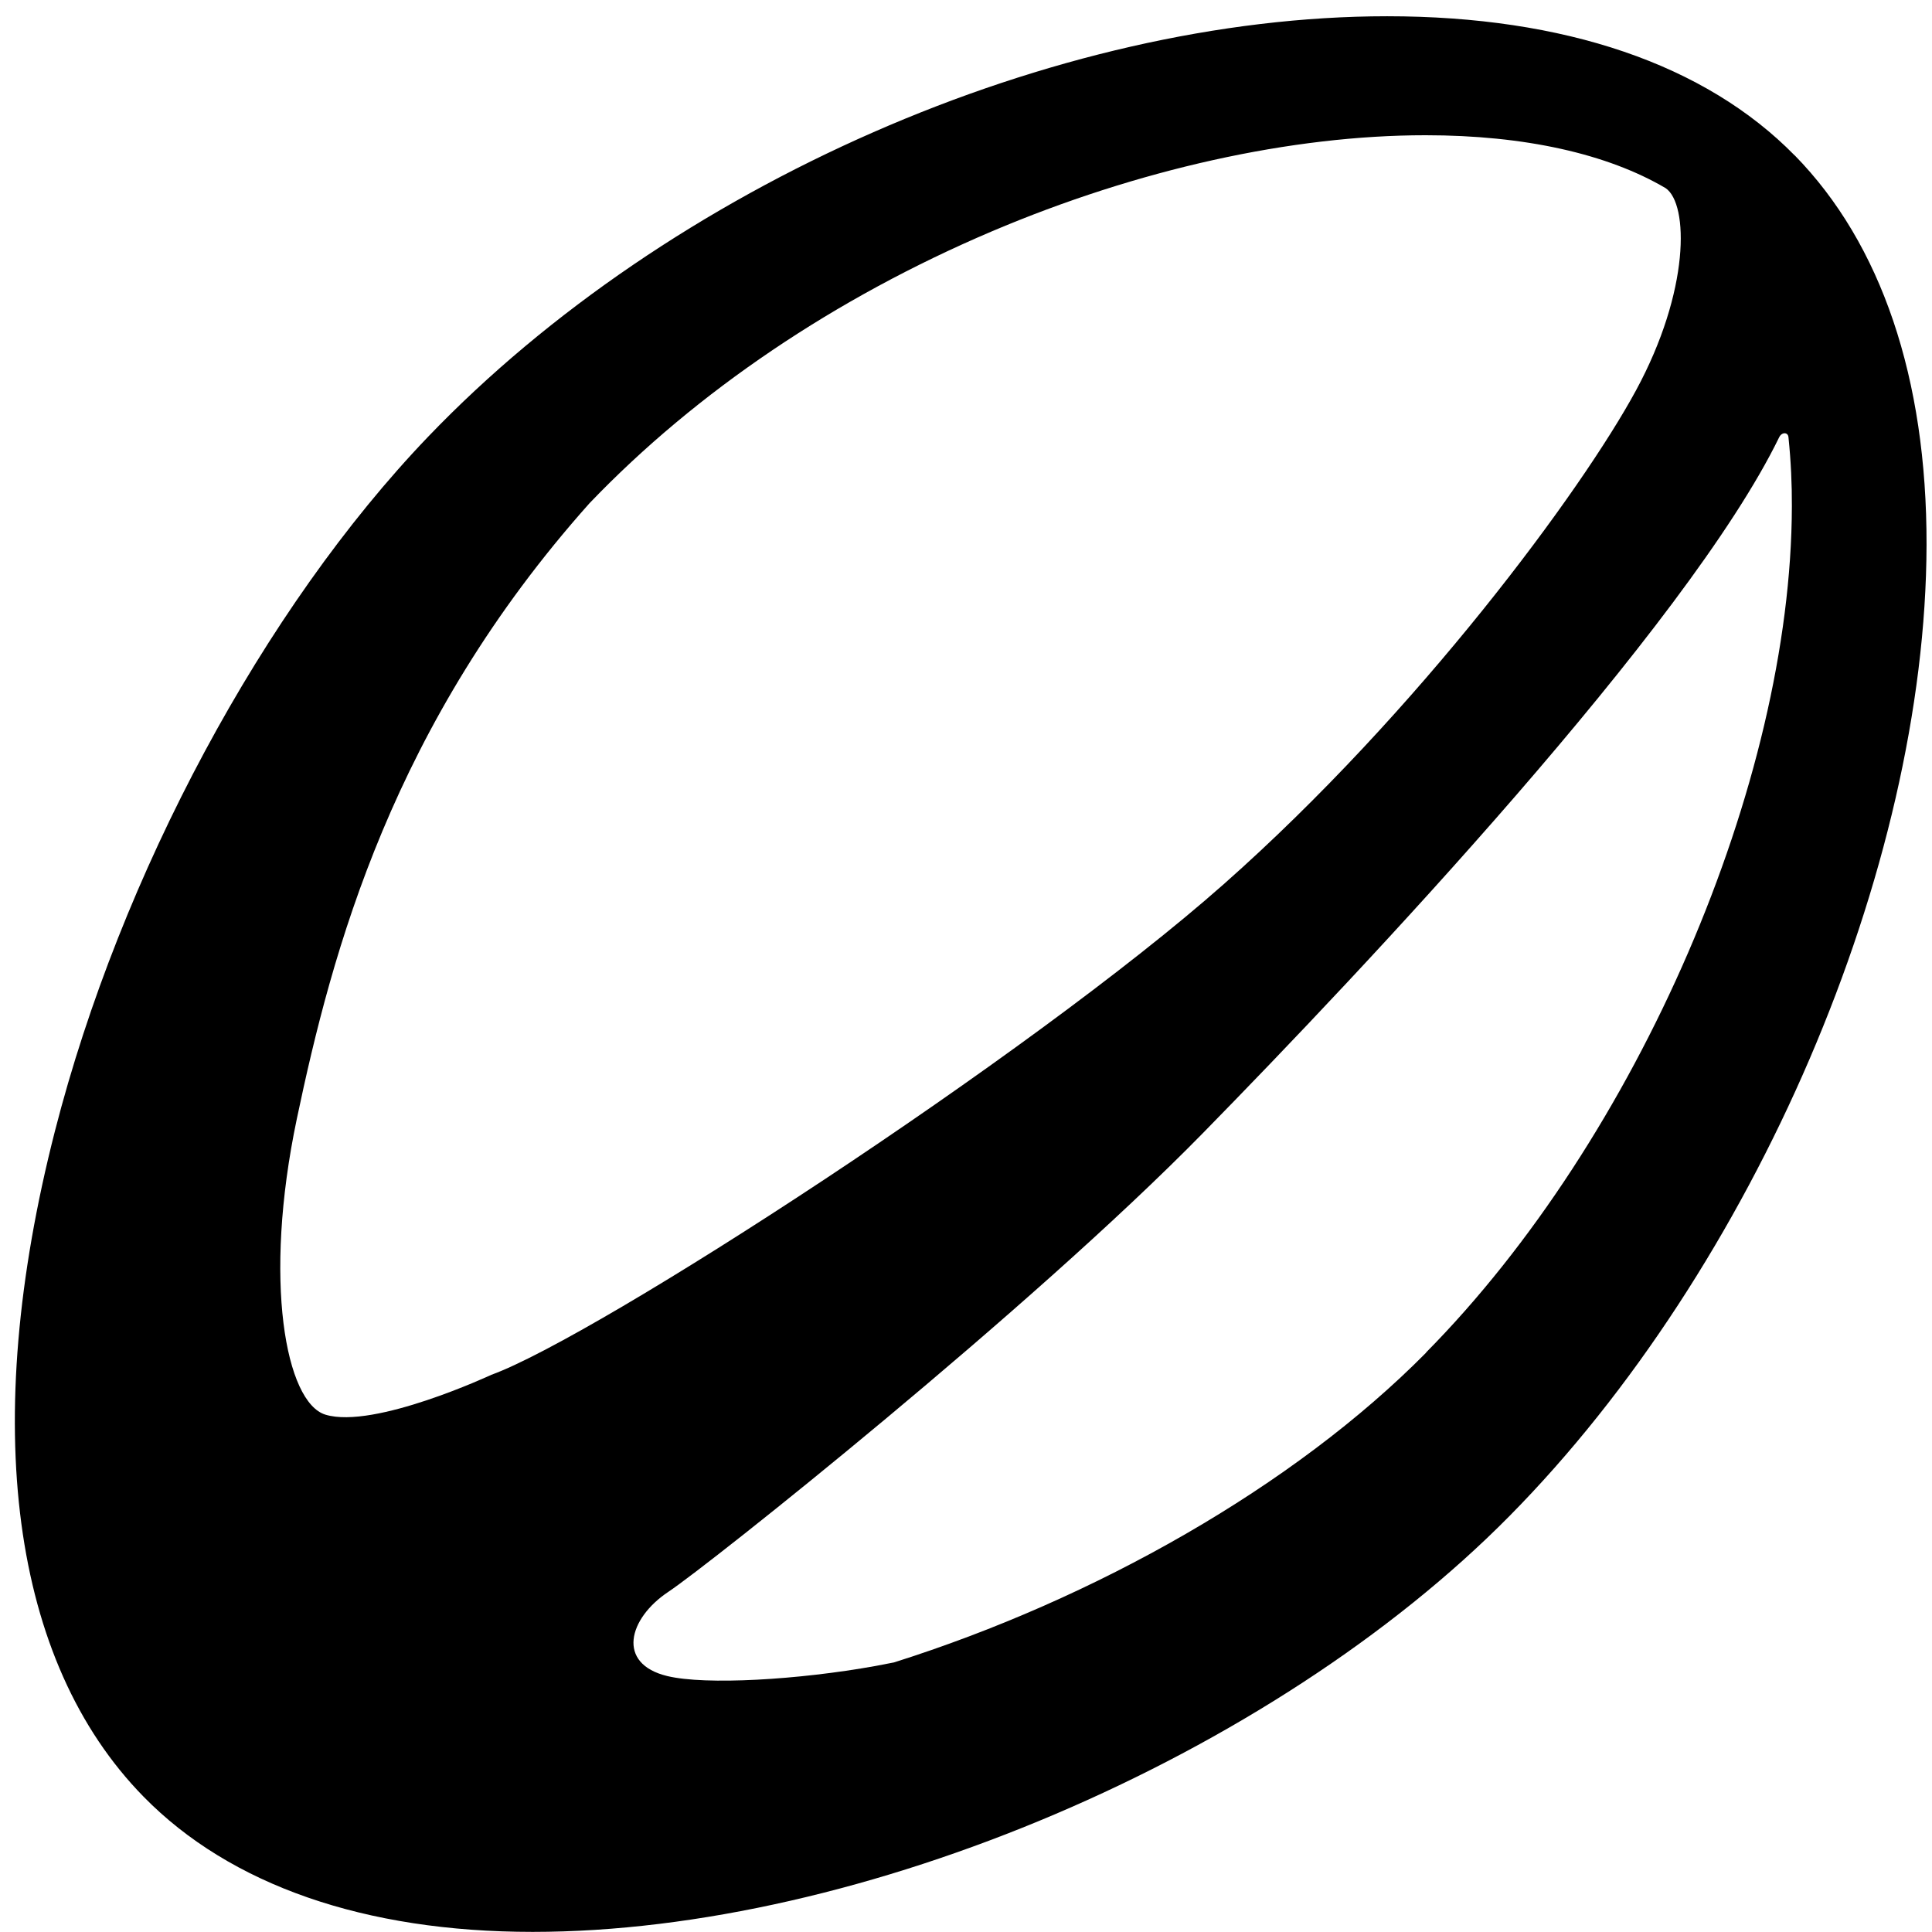 <svg height="17" viewBox="0 0 17 17" width="17" xmlns="http://www.w3.org/2000/svg"><path d="m15.792 1.368c-.786-.802-2.026-1.225-3.586-1.225-2.925 0-6.316 1.487-8.438 3.699-1.447 1.509-2.706 3.851-3.285 6.112-.662 2.587-.385 4.666.78 5.855.763.779 1.947 1.19 3.424 1.19h.001c2.885 0 6.5-1.539 8.595-3.66 2.154-2.181 3.663-5.694 3.669-8.545.003-1.464-.398-2.649-1.16-3.427zm-11.468 10.729s-1.032.481-1.46.351c-.35-.106-.552-1.177-.252-2.604.31-1.473.839-3.471 2.577-5.418.001-.001.002-.002.003-.003.937-.977 2.159-1.802 3.535-2.387 1.285-.546 2.64-.846 3.816-.846.873 0 1.602.164 2.114.466.202.14.215.901-.262 1.78-.476.879-1.913 2.828-3.626 4.343-1.713 1.516-5.52 3.982-6.445 4.318zm8.225-.195c-1.164 1.178-2.919 2.169-4.683 2.726-.054.011-.108.021-.161.031-.681.123-1.497.17-1.833.089-.45-.108-.344-.507.01-.742.354-.235 3.183-2.484 4.703-4.036 1.398-1.426 4.263-4.463 5.07-6.122.023-.048.078-.047.082-.001.022.213.031.42.03.608-.005 2.432-1.358 5.563-3.219 7.446z"/></svg>